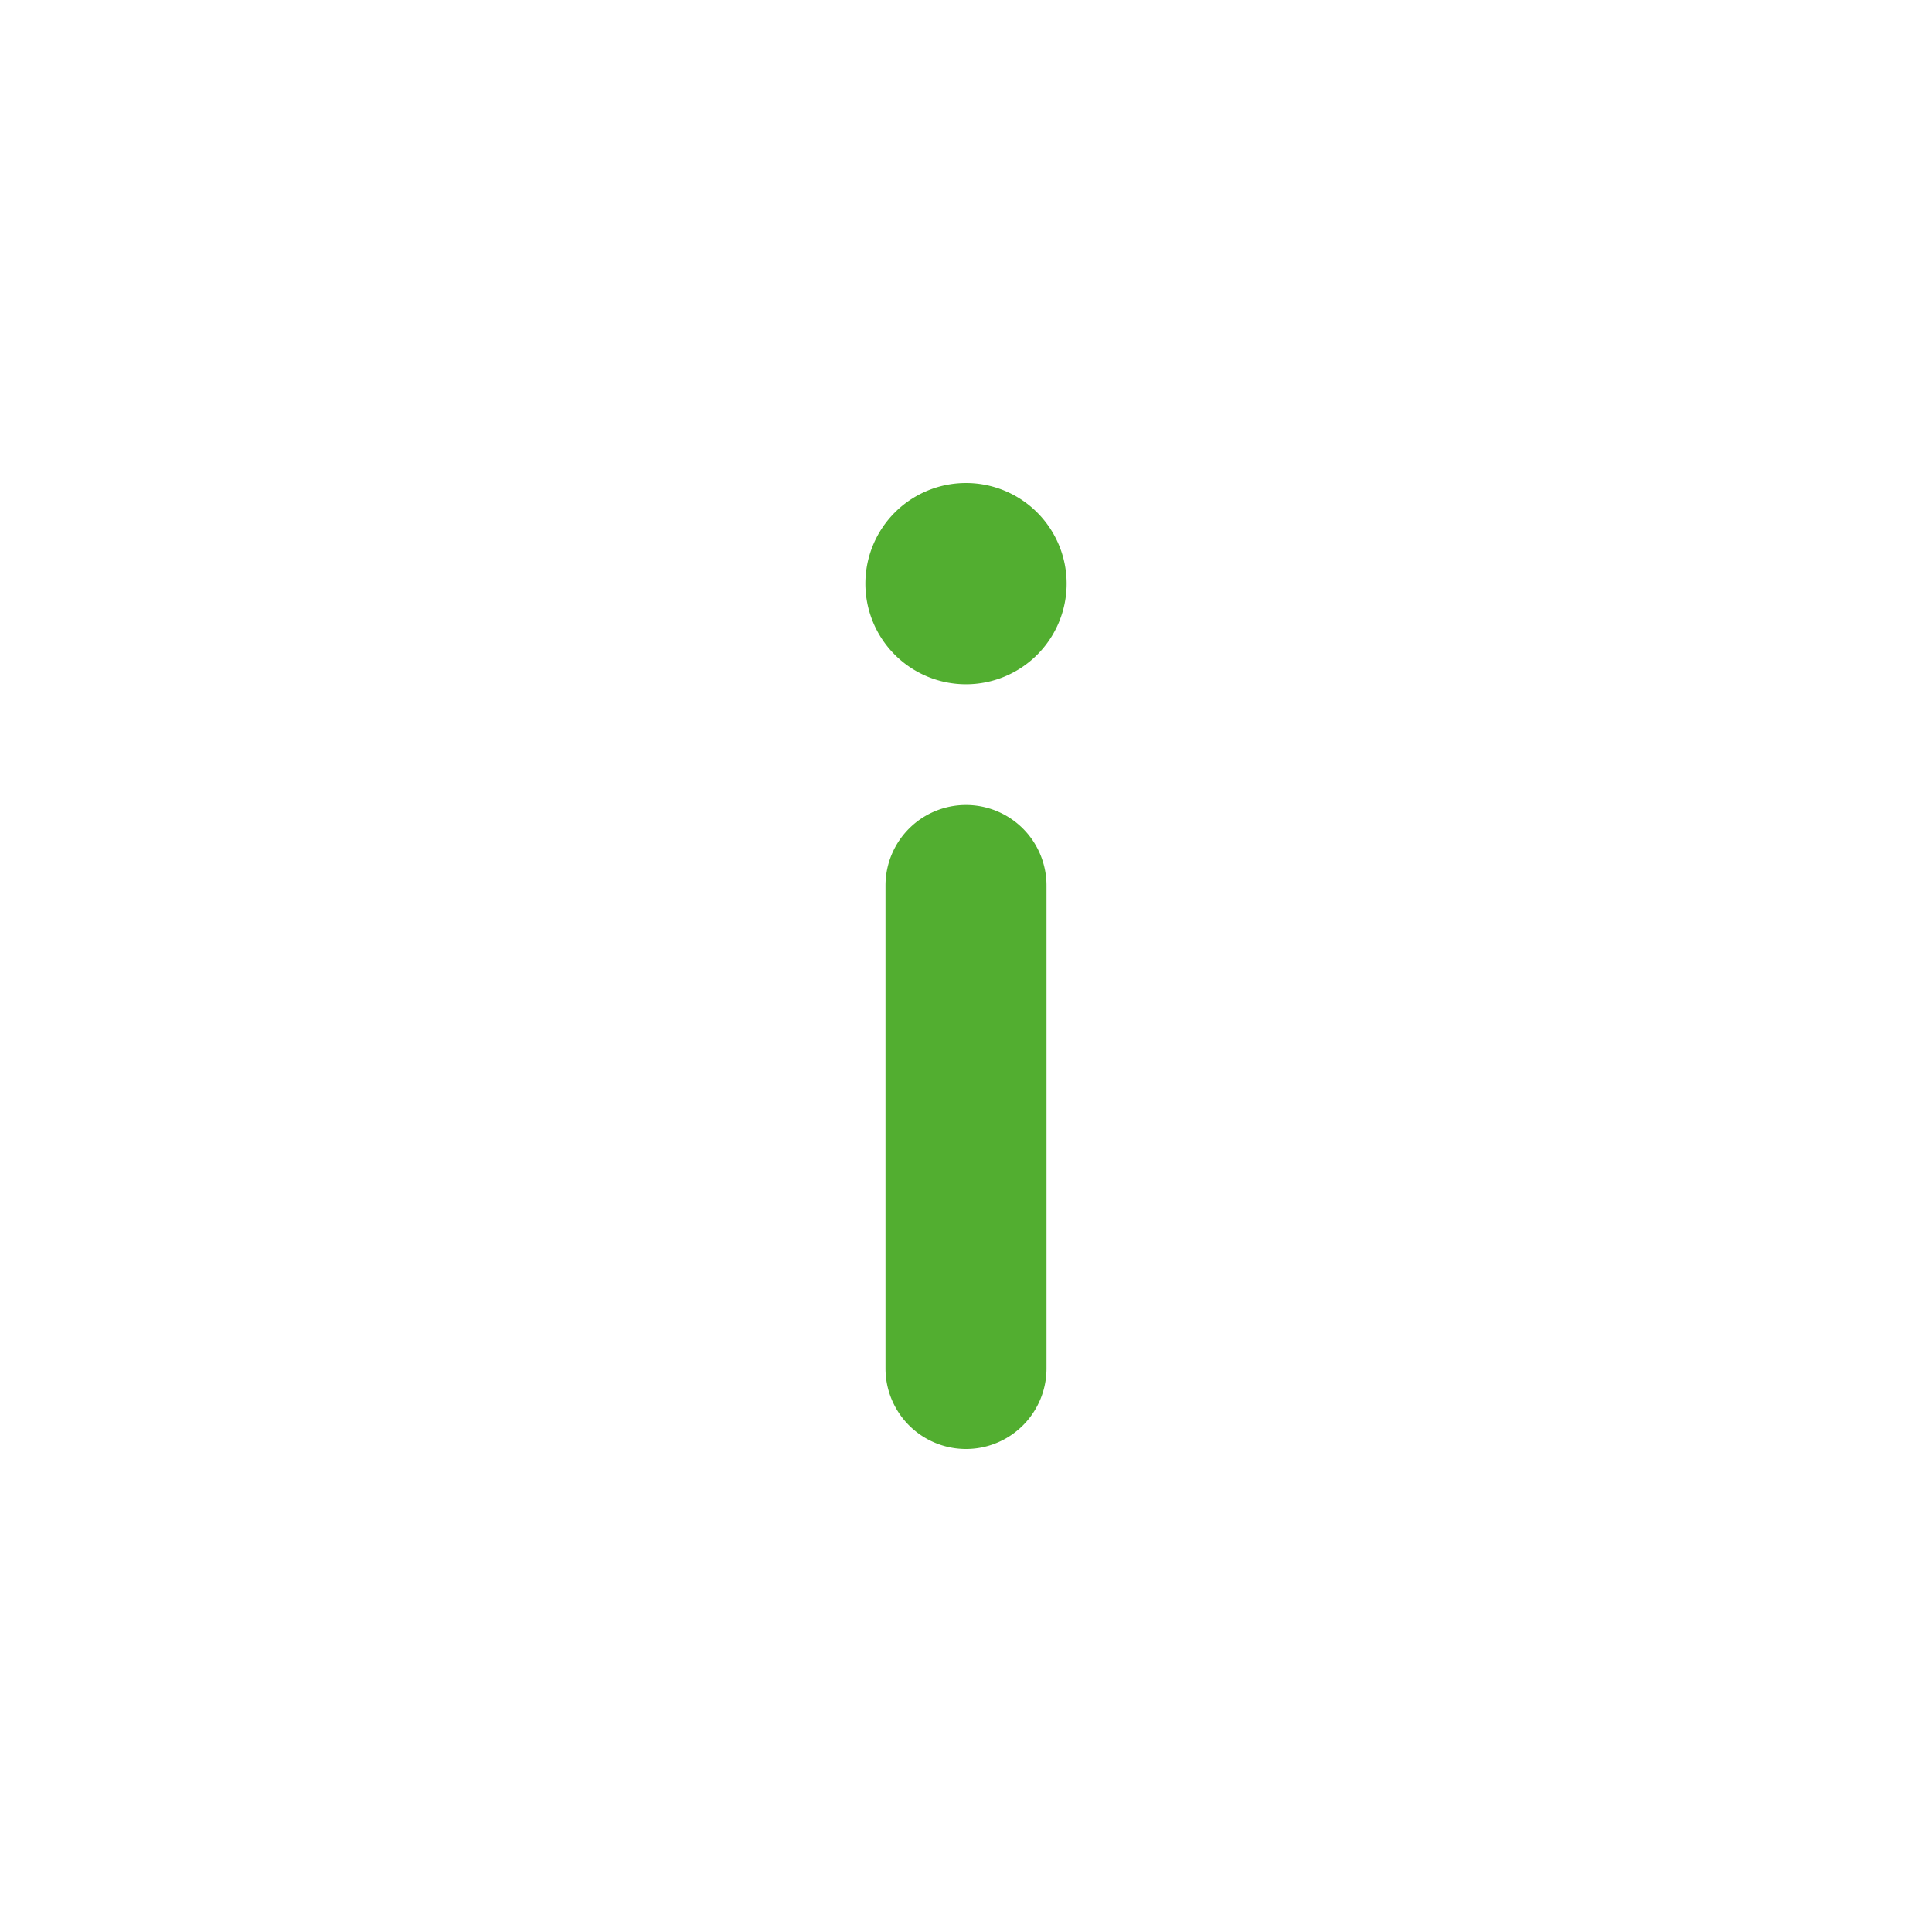 <svg xmlns="http://www.w3.org/2000/svg" data-name="Layer 1" viewBox="0 0 24 24"><path fill="#52AE30" d="M12,10a1,1,0,0,0-1,1v6a1,1,0,0,0,2,0V11A1,1,0,0,0,12,10Zm0-4a1.25,1.25,0,1,0,1.25,1.25A1.25,1.25,0,0,0,12,6Z"/></svg>
